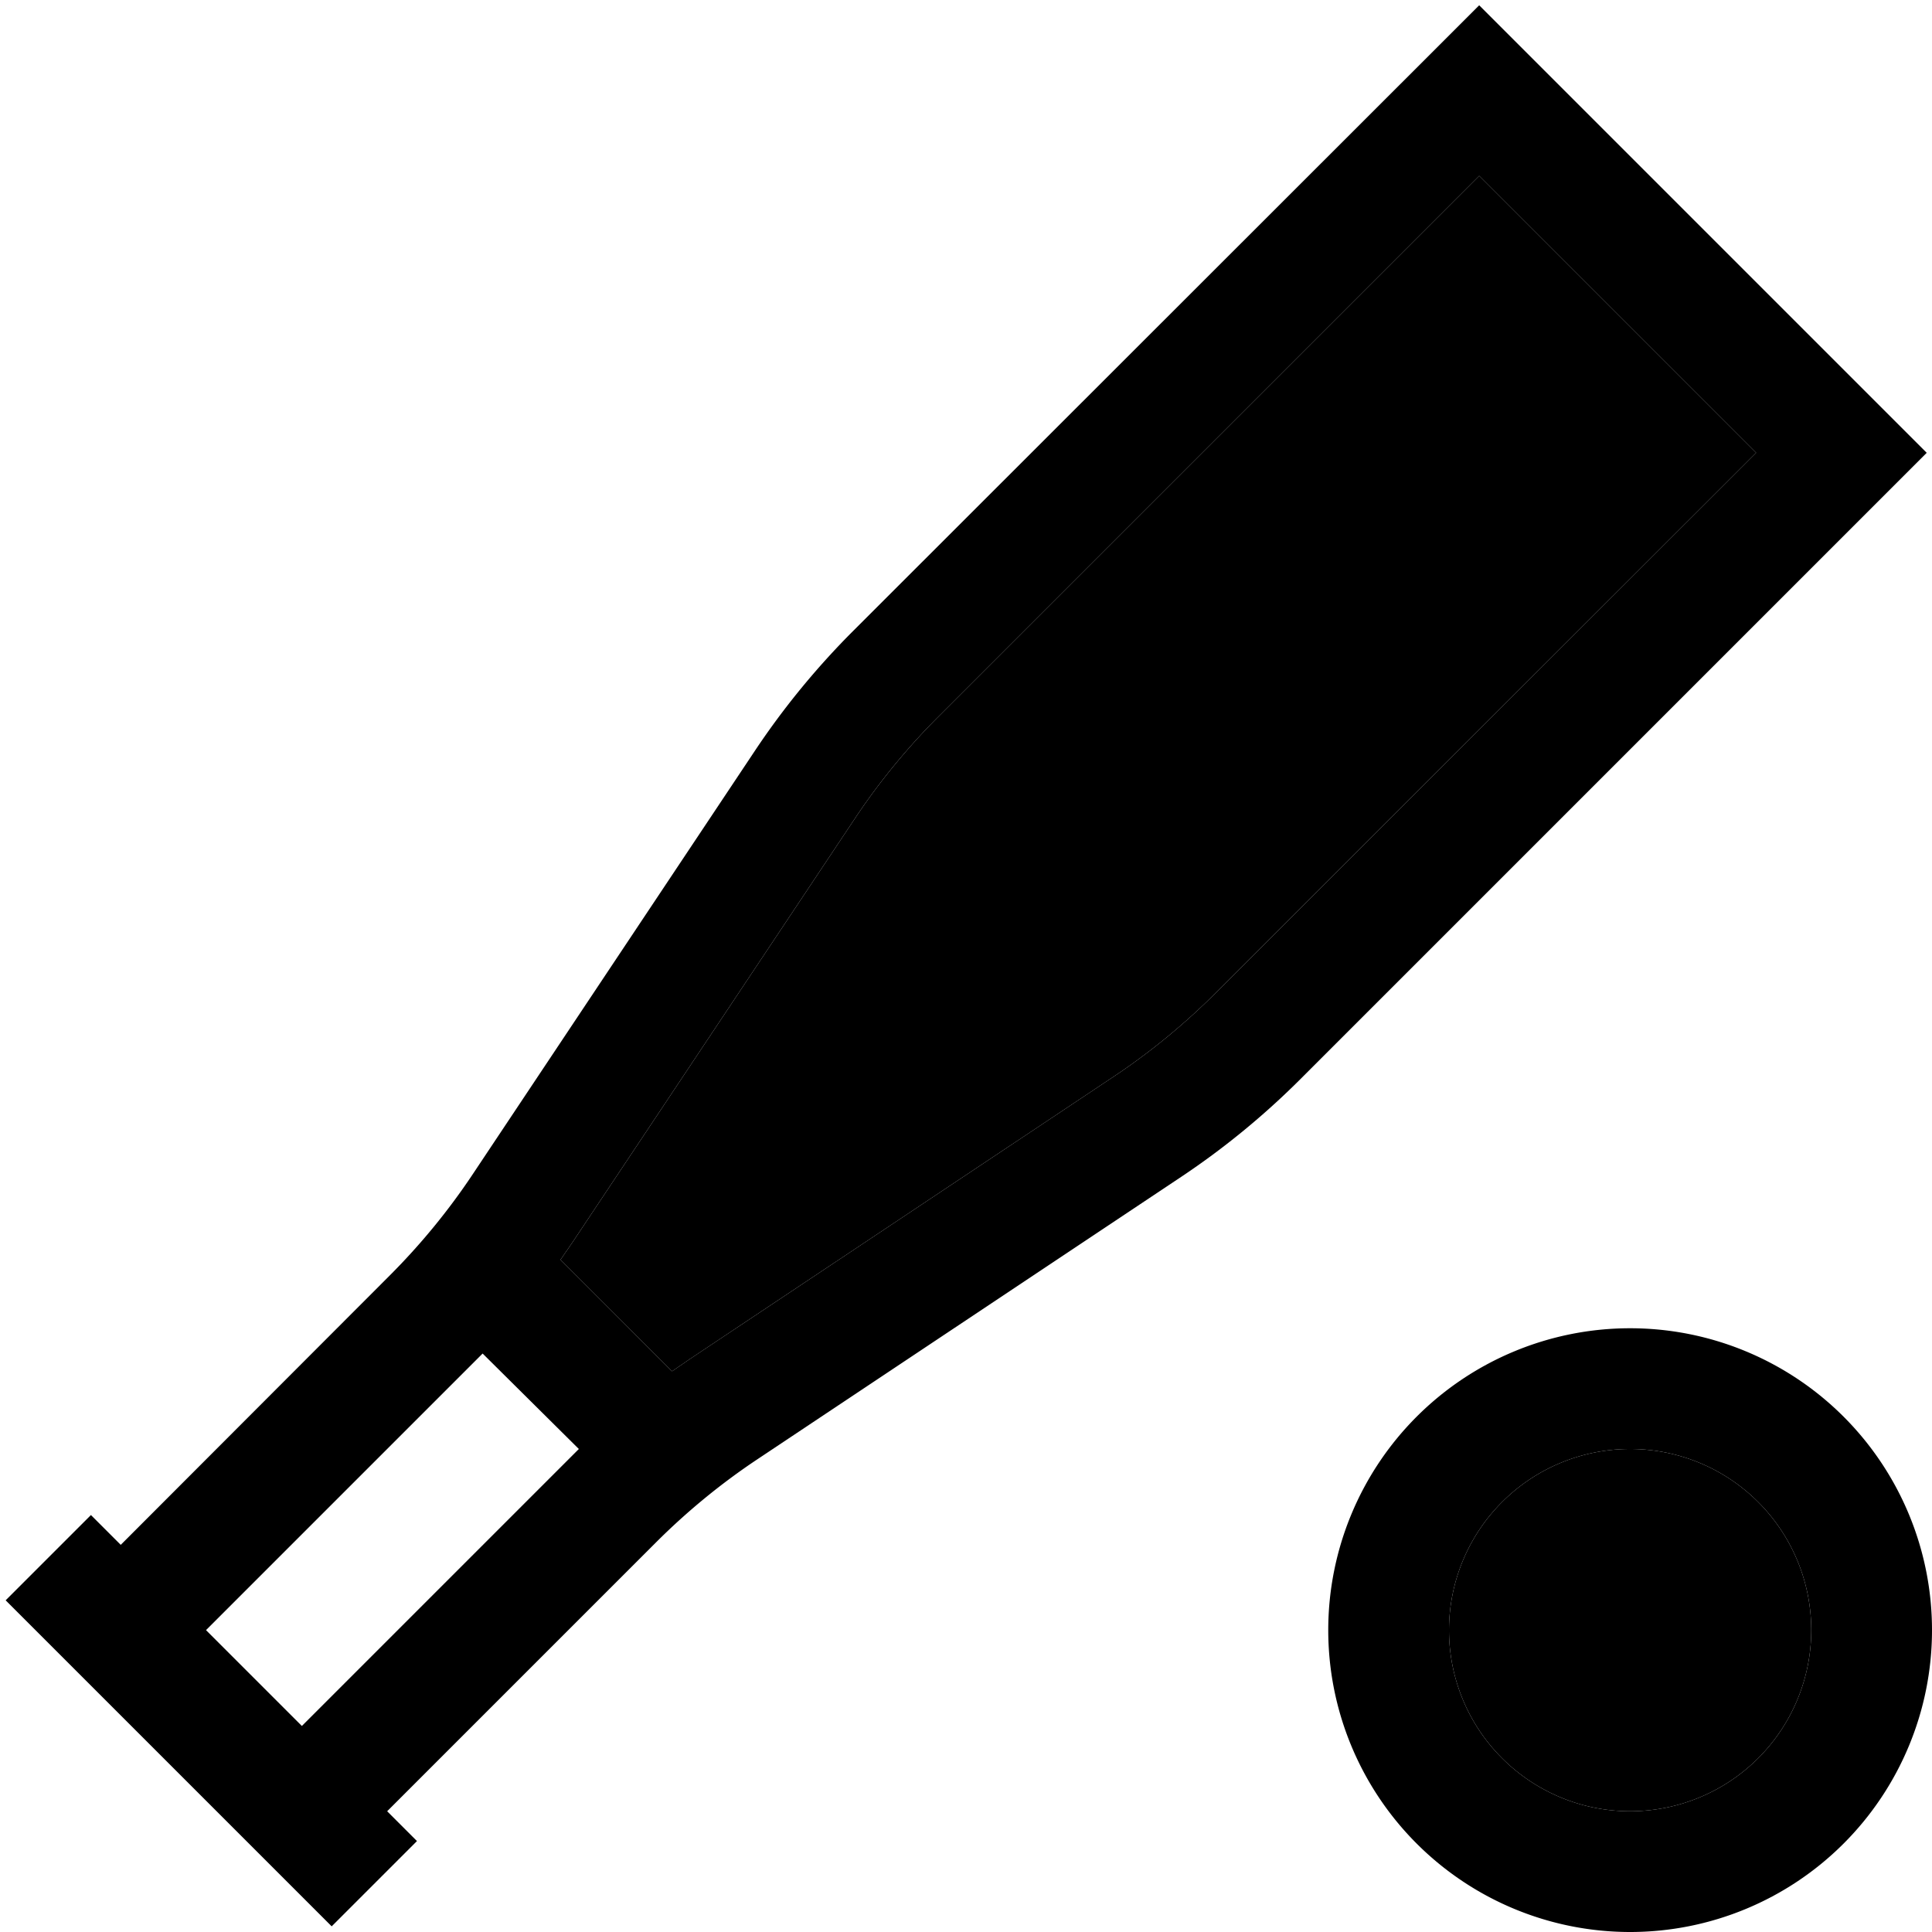 <svg xmlns="http://www.w3.org/2000/svg" viewBox="0 0 512 512"><path class="pr-icon-duotone-secondary" d="M148.5 333.9c1.1-1.6 2.2-3.2 3.3-4.8l74.9-112.4c6.4-9.6 13.8-18.6 22-26.8L392 46.6 465.4 120 322.1 263.2c-8.2 8.2-17.2 15.6-26.8 22L182.9 360.1c-1.6 1.1-3.2 2.2-4.8 3.3l-29.6-29.6zM480 432a48 48 0 1 1 -96 0 48 48 0 1 1 96 0z"/><path class="pr-icon-duotone-primary" d="M403.3 12.7L392 1.4 380.7 12.7 226.1 167.2c-9.7 9.7-18.4 20.3-26 31.7L125.2 311.3c-6.4 9.6-13.8 18.6-22 26.8L32 409.4l-7.9-7.9L1.5 424.1 9.4 432l11.3 11.3 48 48L80 502.6s0 0 0 0l7.9 7.9 22.6-22.6-7.9-7.9 71.2-71.2c8.2-8.2 17.2-15.6 26.8-22l112.4-74.9c11.4-7.6 22-16.3 31.7-26L499.3 131.3 510.6 120l-11.3-11.3-96-96zM54.6 432l71.2-71.2c.7-.7 1.4-1.4 2.1-2.1L153.4 384c-.7 .7-1.4 1.4-2.1 2.1L80 457.4 54.6 432zm93.9-98.1c1.1-1.6 2.2-3.2 3.3-4.8l74.9-112.4c6.4-9.6 13.8-18.6 22-26.8L392 46.6 465.4 120 322.1 263.2c-8.2 8.2-17.2 15.6-26.8 22L182.9 360.1c-1.6 1.1-3.2 2.2-4.8 3.3l-29.6-29.6zM384 432a48 48 0 1 1 96 0 48 48 0 1 1 -96 0zm128 0a80 80 0 1 0 -160 0 80 80 0 1 0 160 0z"/></svg>